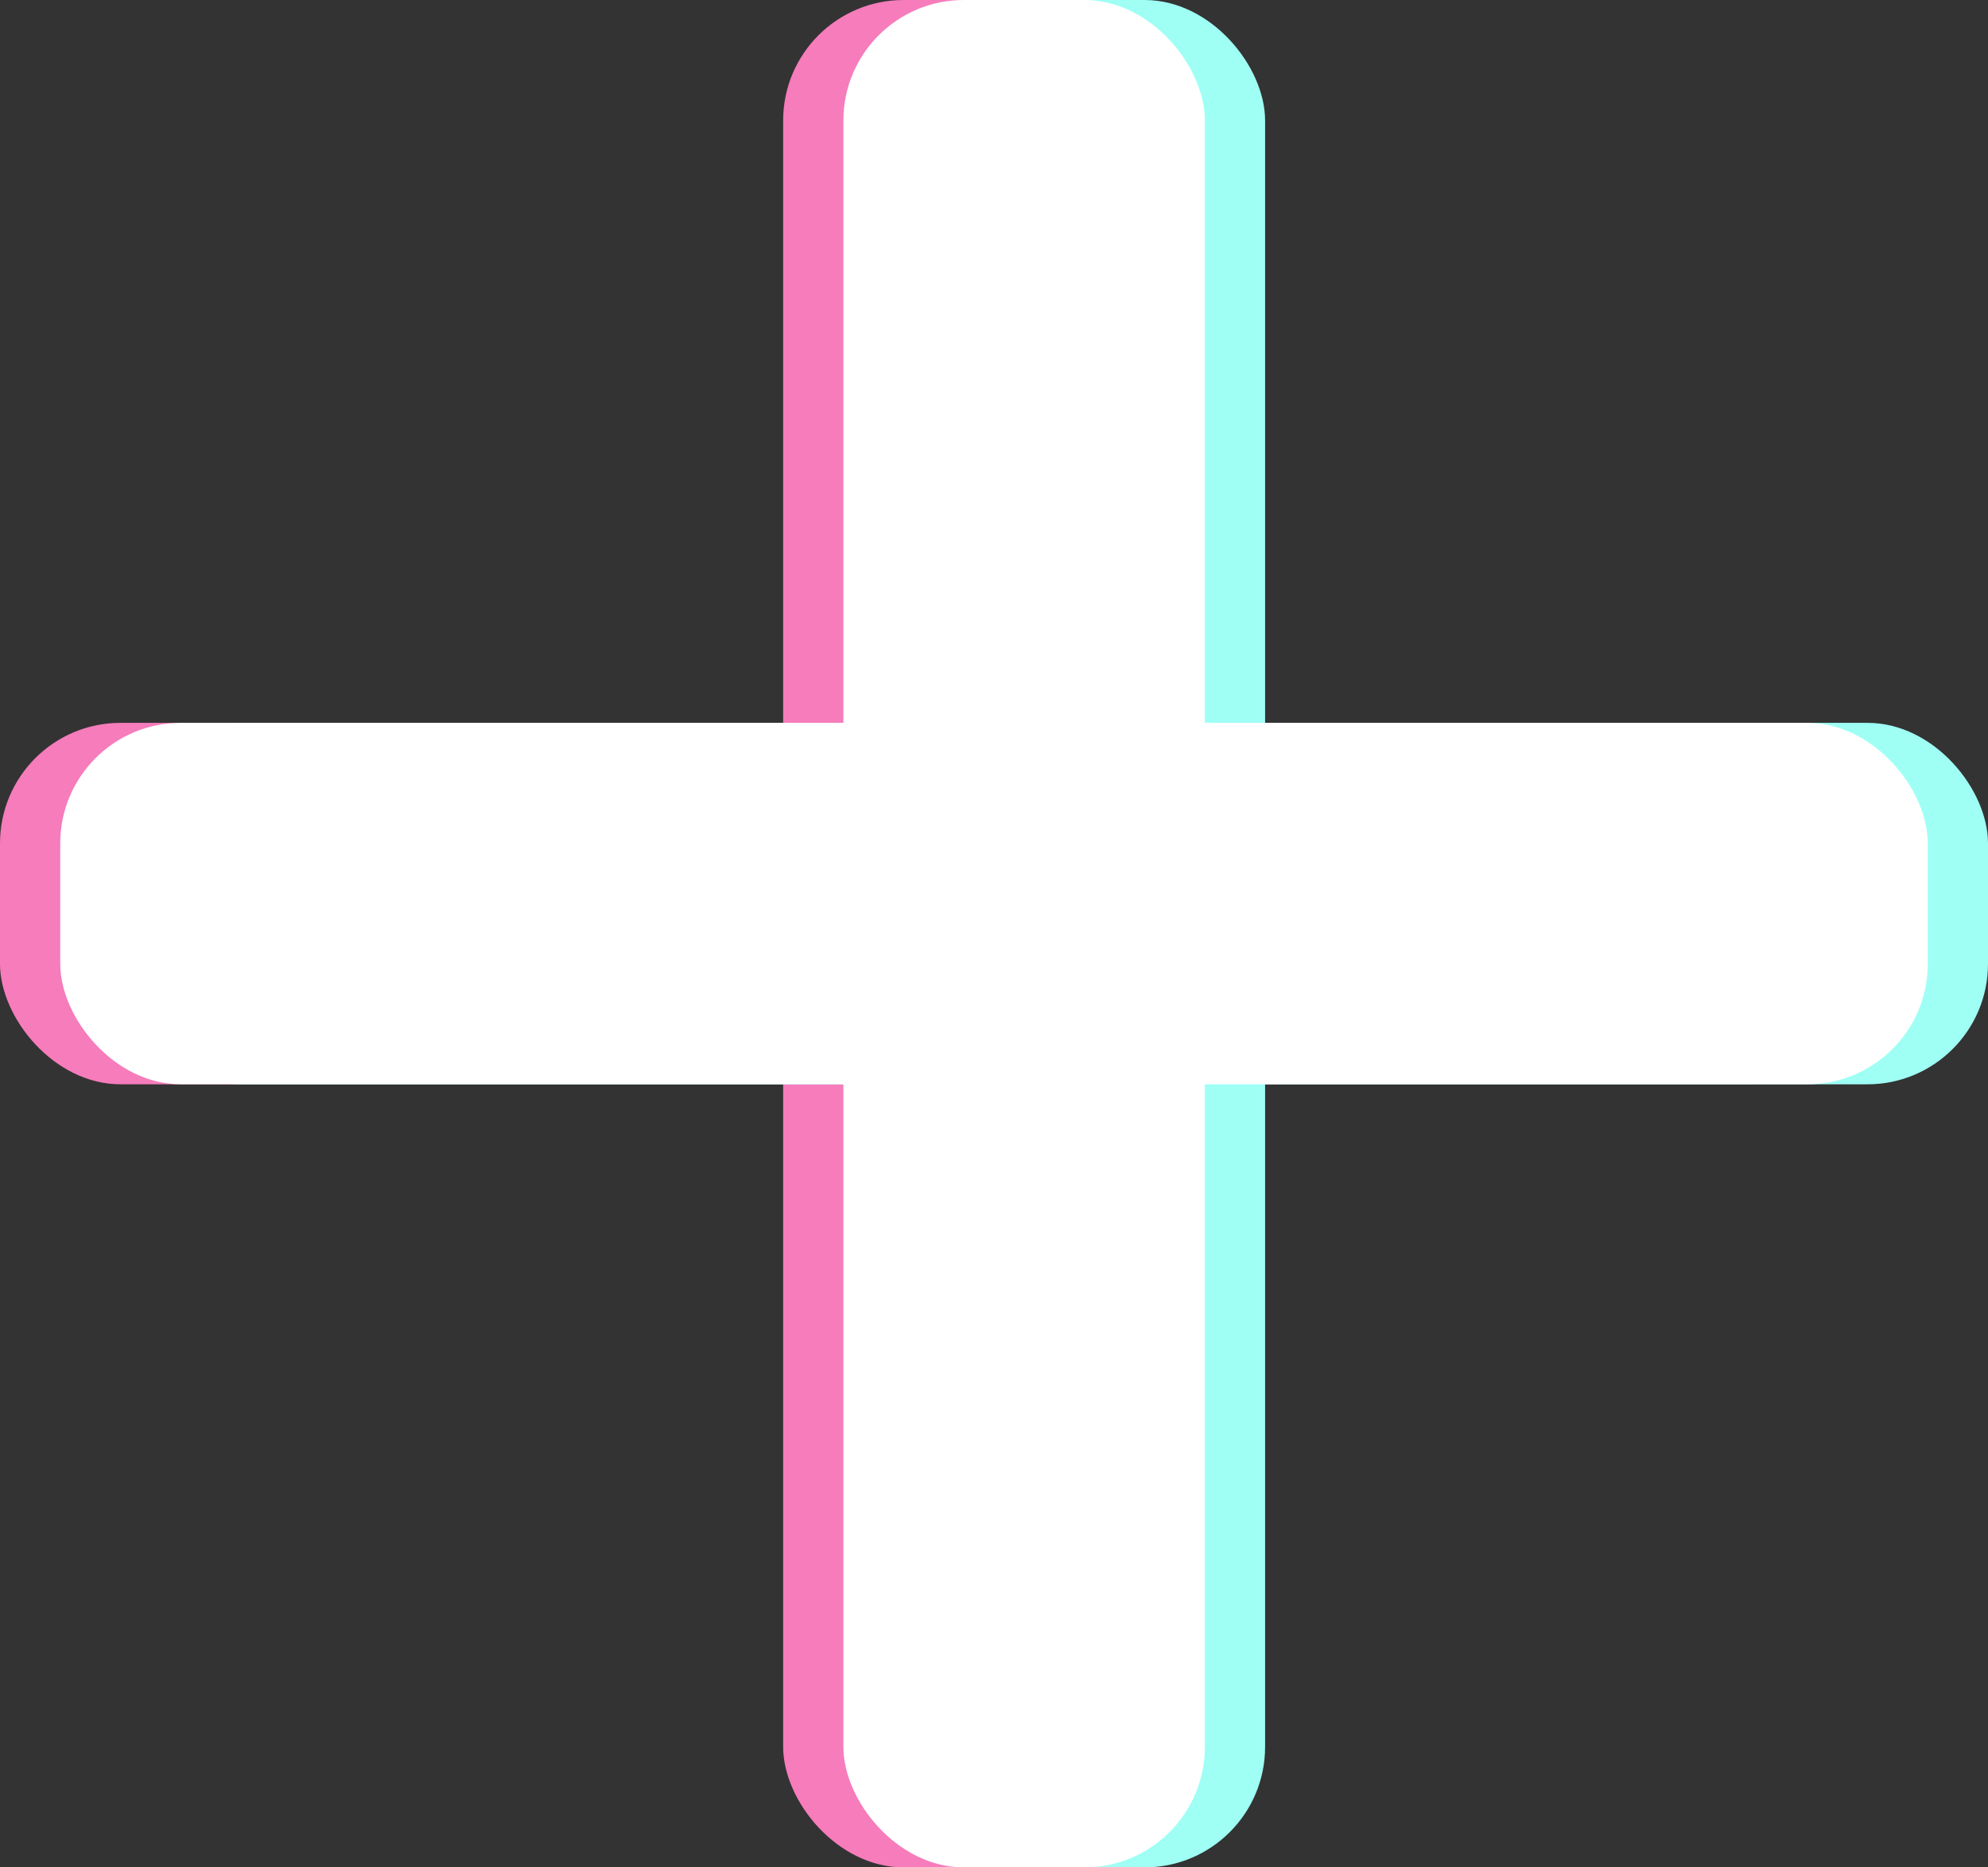 <svg width="33" height="31" viewBox="0 0 33 31" fill="none" xmlns="http://www.w3.org/2000/svg">
<rect x="0" y="0" width="33" height="31" fill="#333333" stroke="none"/>
<rect x="13" width="6" height="31" rx="2" fill="#F67CBB"/>
<rect y="12" width="31" height="6" rx="2" fill="#F67CBB"/>
<rect x="15" width="6" height="31" rx="2" fill="#9FFFF5"/>
<rect x="2" y="12" width="31" height="6" rx="2" fill="#9FFFF5"/>
<rect x="14" width="6" height="31" rx="2" fill="white"/>
<rect x="1" y="12" width="31" height="6" rx="2" fill="white"/>
</svg>
